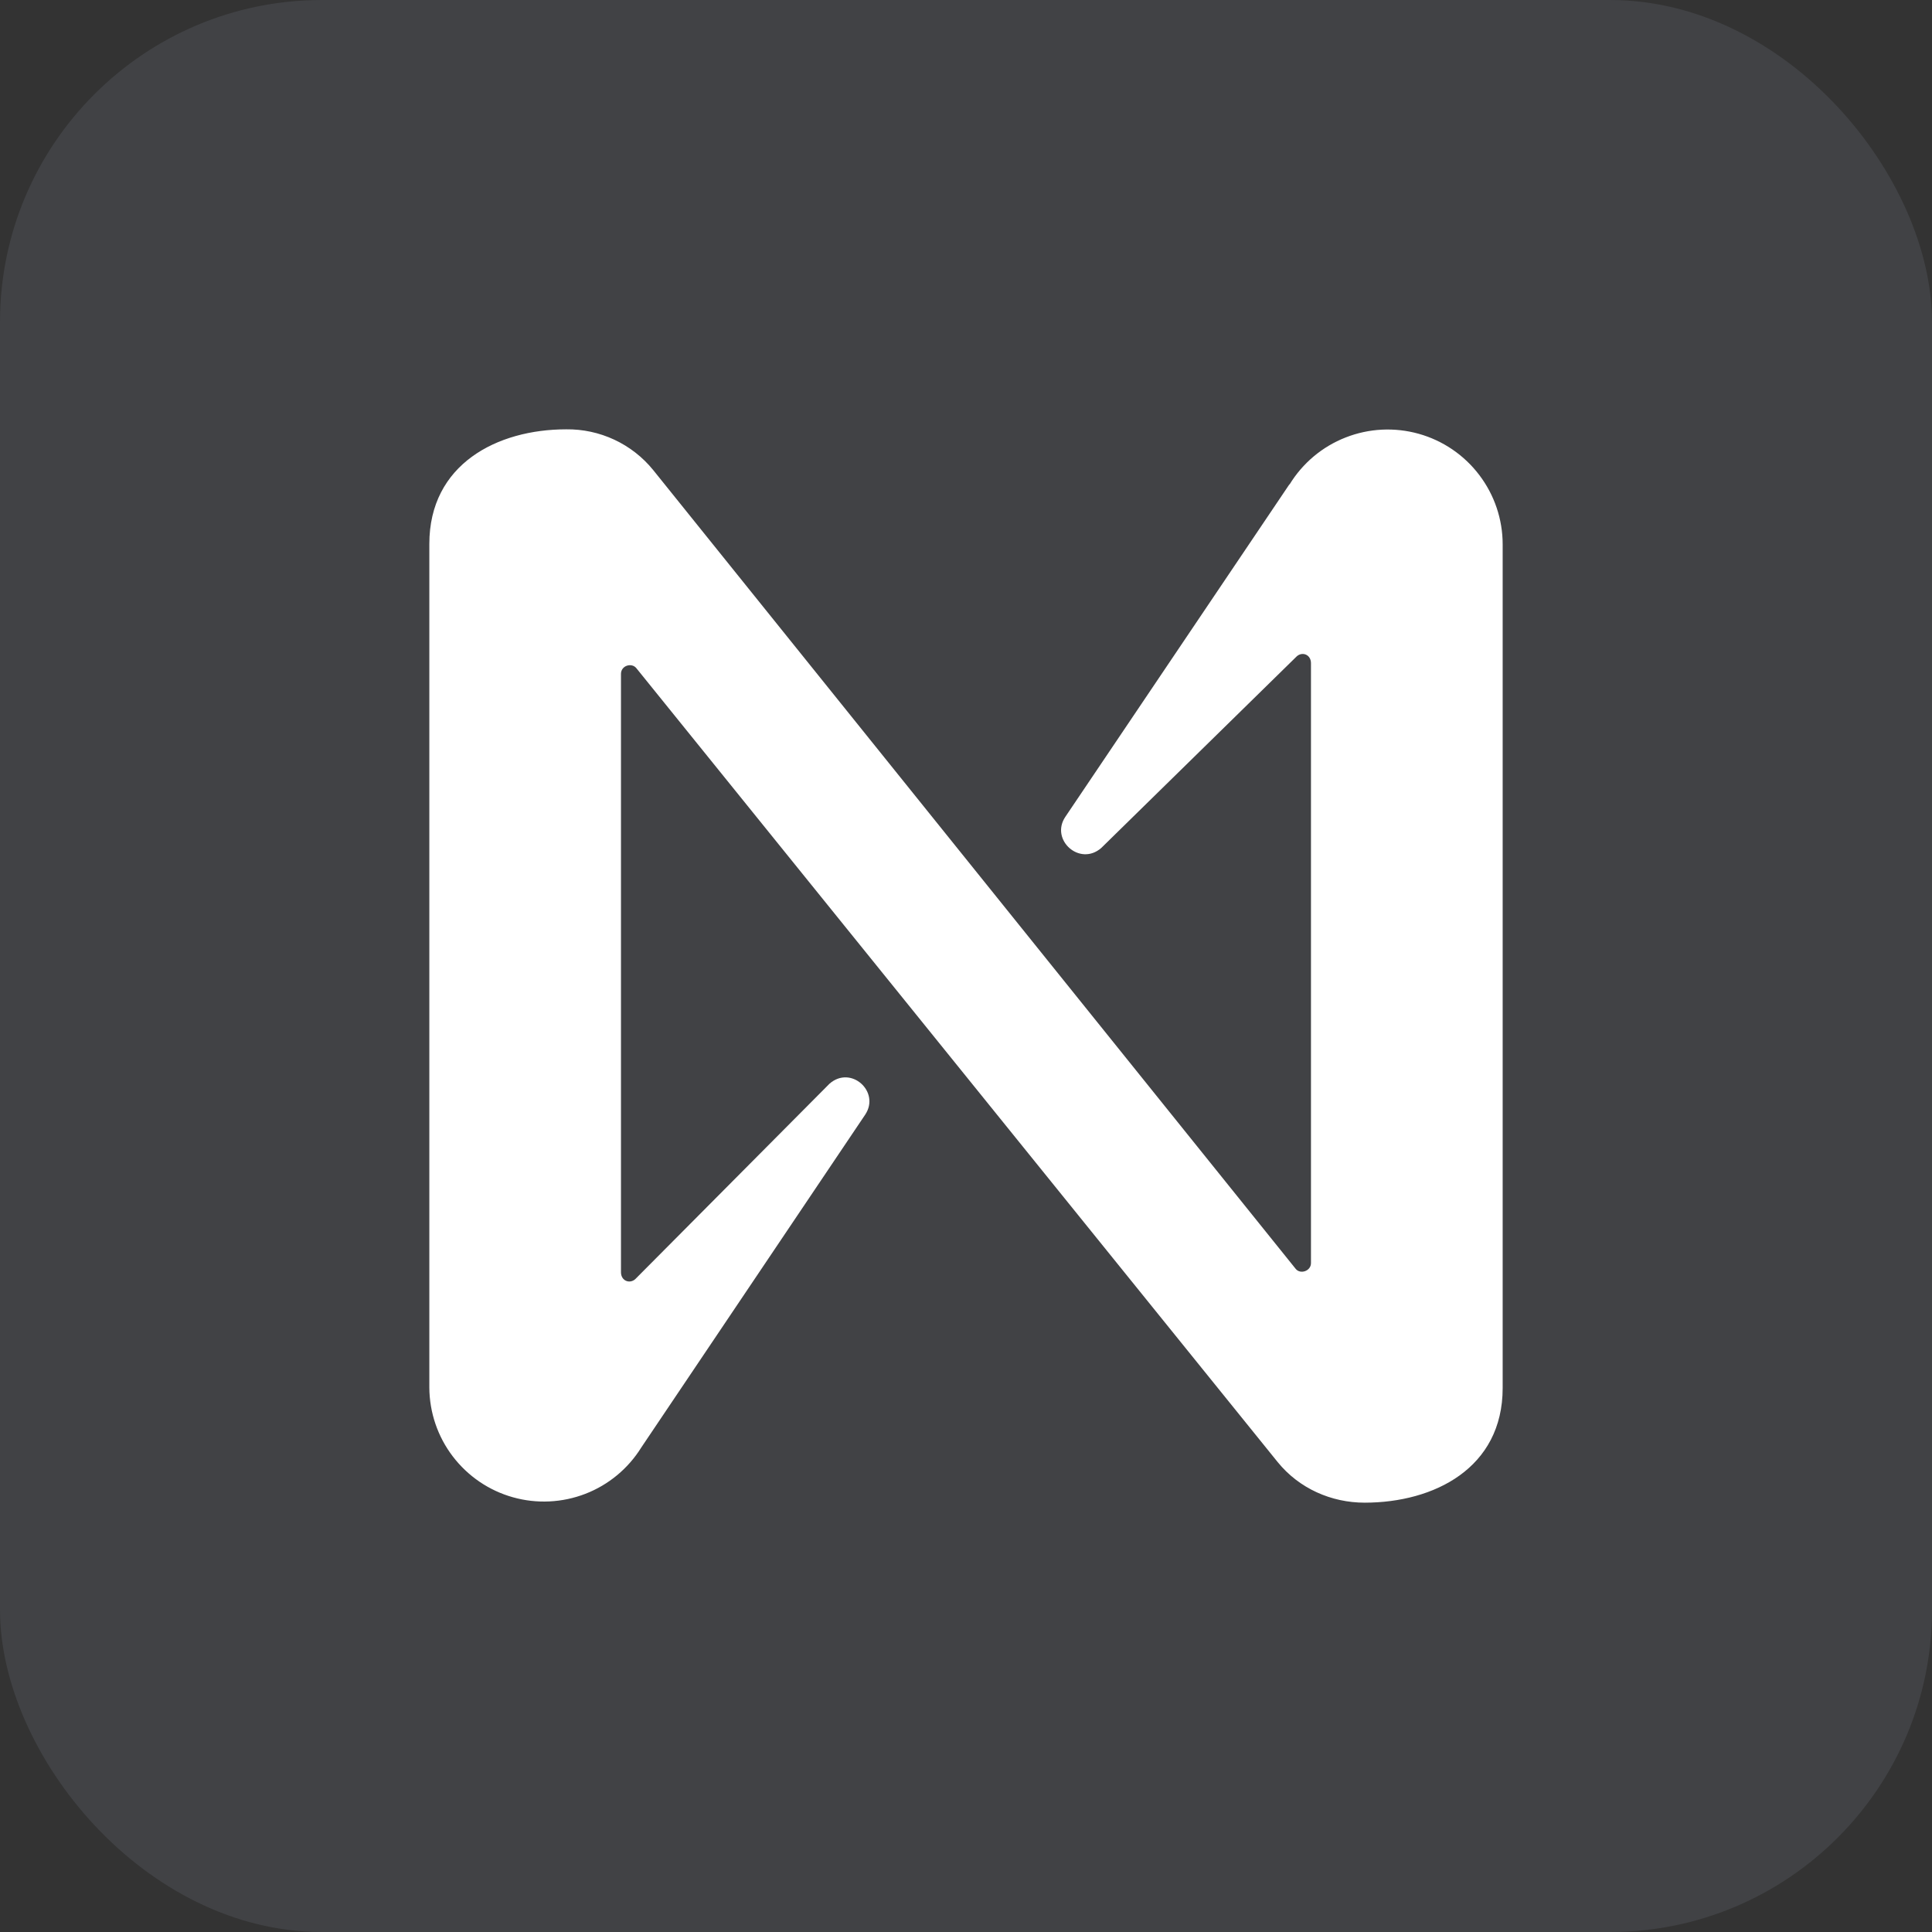 <svg width="36" height="36" viewBox="0 0 36 36" fill="none" xmlns="http://www.w3.org/2000/svg">
<rect x="0" y="0" width="36" height="36" fill="#333333" stroke="none"/>
<g id="Frame 14">
<rect width="36" height="36" rx="6" fill="#6C737F" fill-opacity="0.24"/>
<path id="Vector" d="M24.028 9.022L19.85 15.222C19.564 15.65 20.121 16.15 20.521 15.8L24.164 12.229C24.271 12.136 24.428 12.2 24.428 12.357V23.536C24.428 23.686 24.228 23.75 24.143 23.643L12.17 8.757C11.975 8.517 11.727 8.324 11.447 8.193C11.166 8.062 10.86 7.996 10.55 8C9.264 8 8 8.65 8 10.136V25.857C8.003 26.32 8.156 26.77 8.437 27.138C8.718 27.506 9.11 27.774 9.556 27.899C10.002 28.025 10.476 28.002 10.908 27.835C11.34 27.668 11.706 27.364 11.95 26.971L16.121 20.771C16.407 20.343 15.857 19.843 15.457 20.193L11.836 23.836C11.729 23.929 11.571 23.864 11.571 23.707V12.557C11.571 12.4 11.771 12.343 11.857 12.45L23.807 27.243C24.207 27.736 24.807 28 25.428 28C26.721 28 28 27.357 28 25.864V10.144C28 9.677 27.847 9.223 27.564 8.851C27.282 8.479 26.886 8.209 26.436 8.083C25.986 7.957 25.508 7.981 25.073 8.152C24.638 8.322 24.271 8.631 24.028 9.029V9.022Z" fill="white"/>
</g>
</svg>
